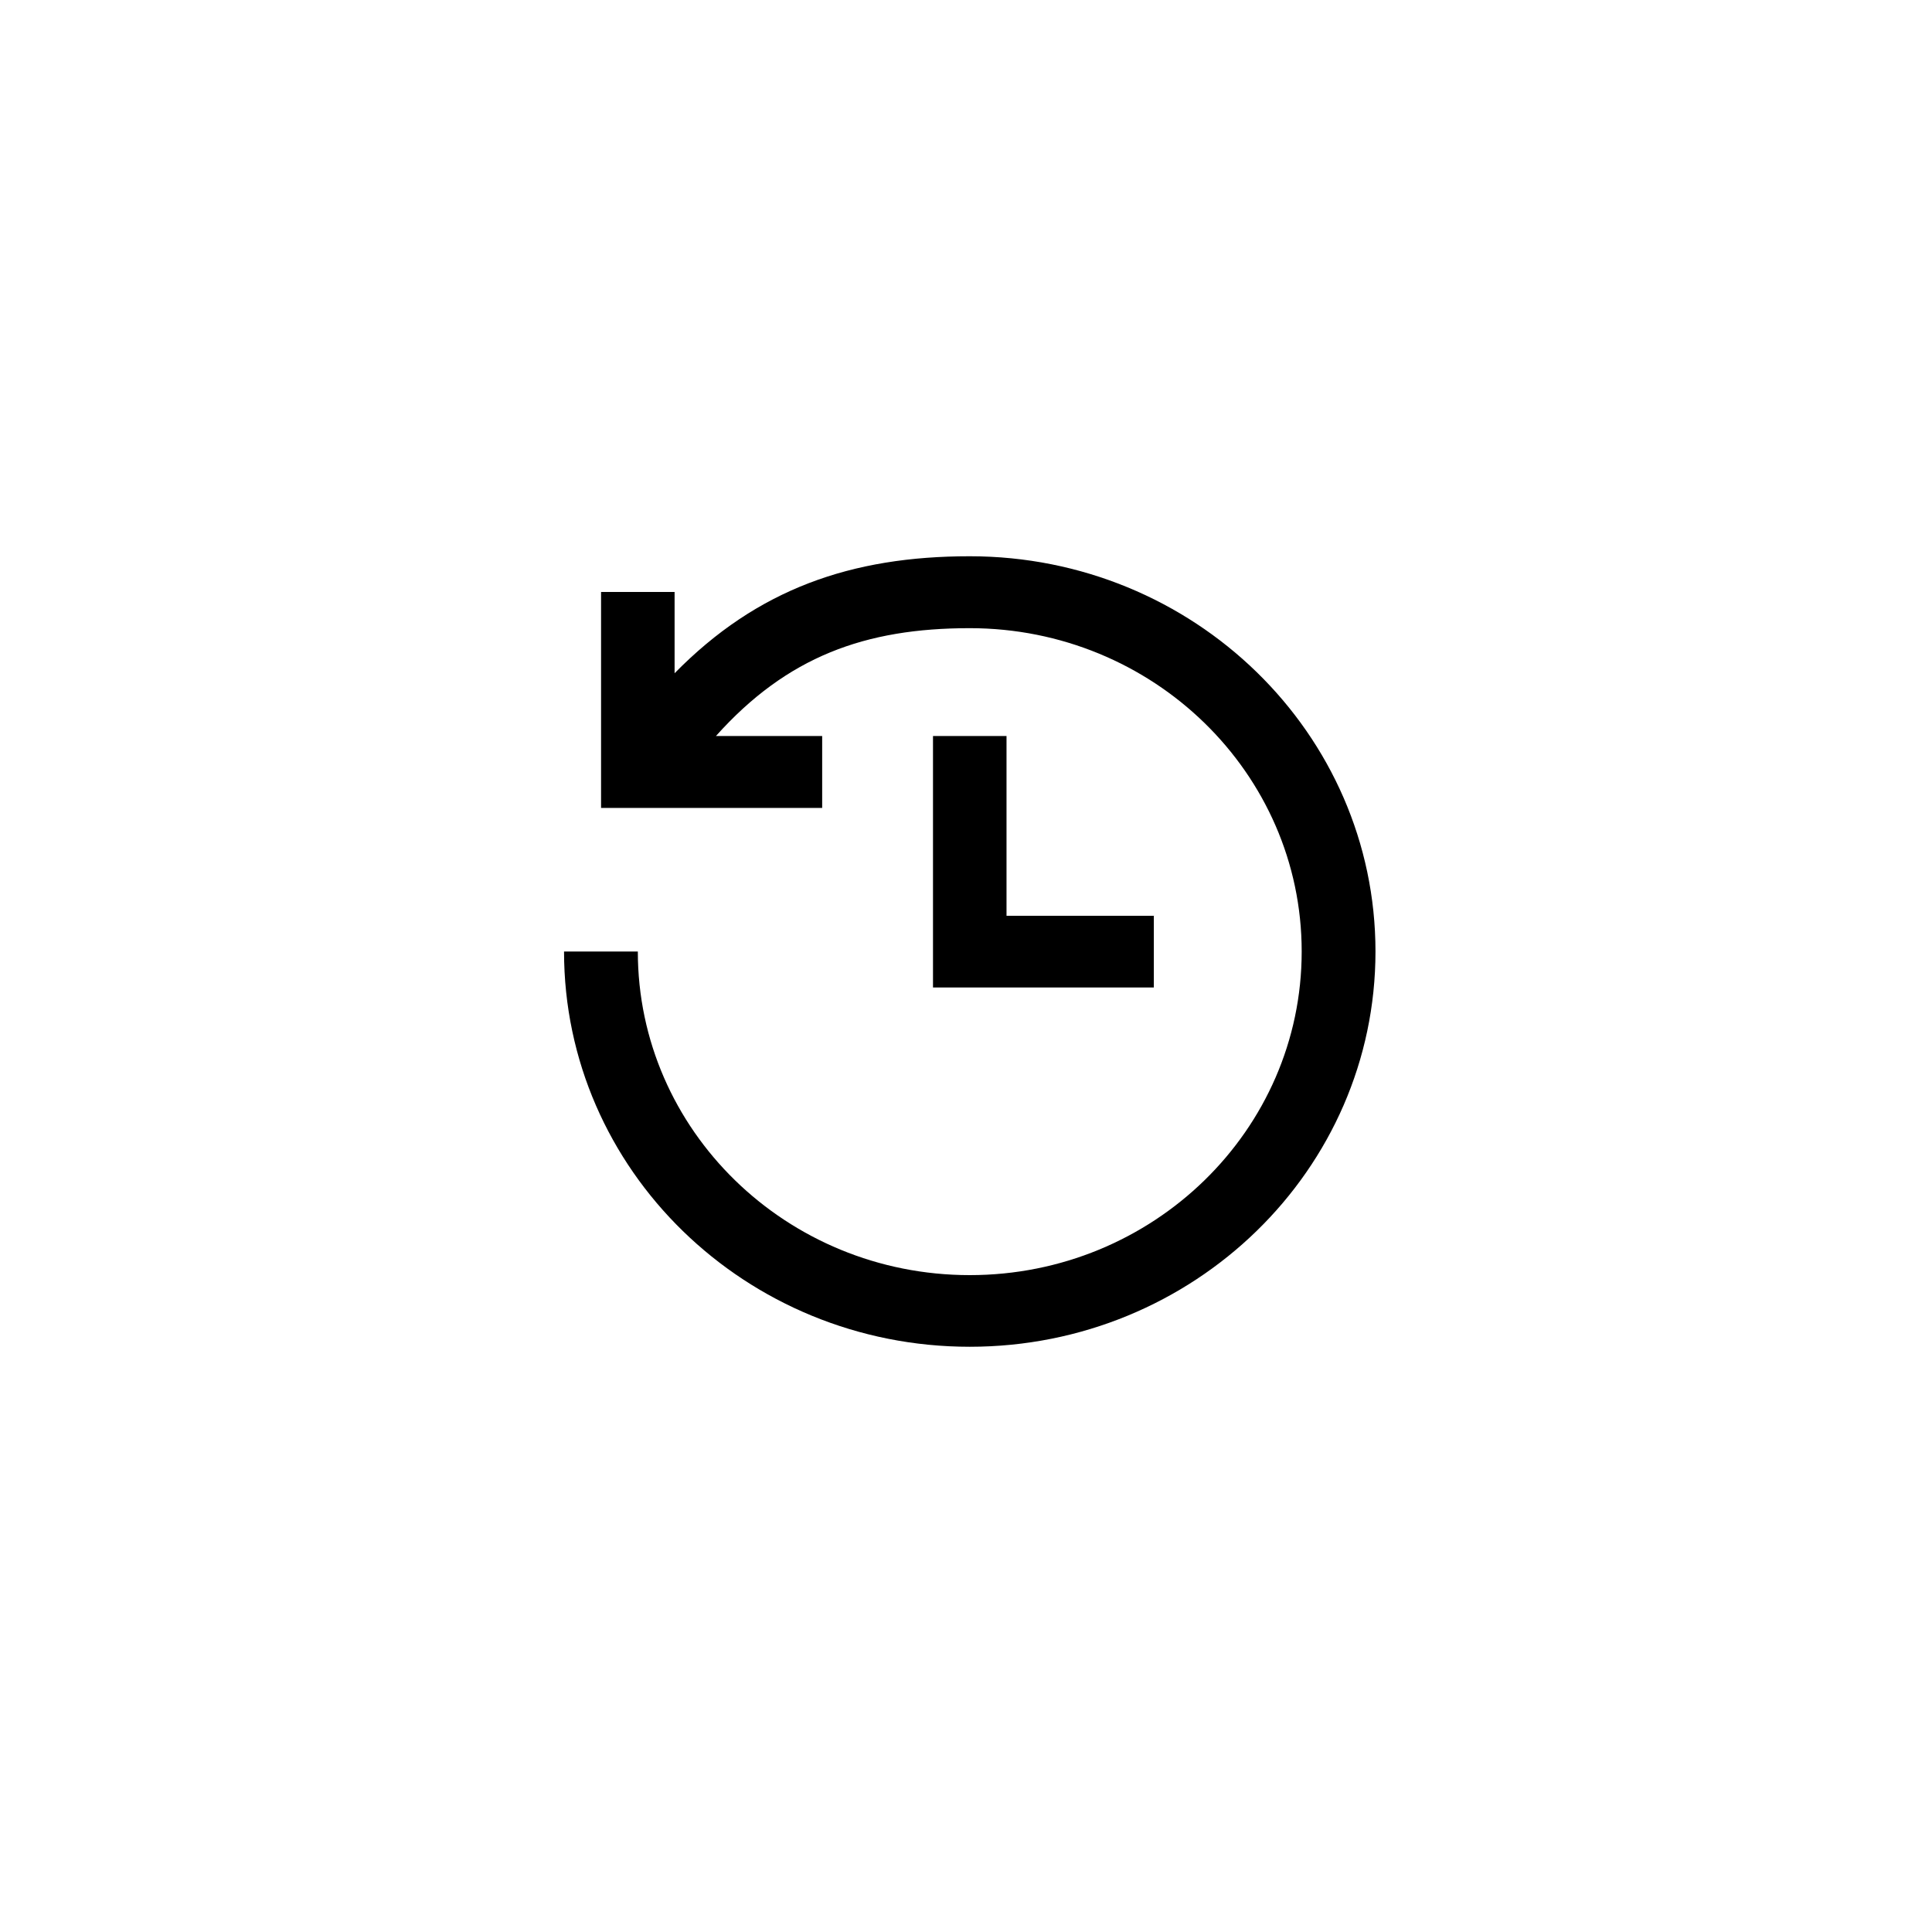 <svg width="72" height="72" viewBox="0 0 72 72"><path d="M30.64 27.43h-3.96c2.65-2.96 5.56-4.02 9.46-4.02 6.83 0 12.37 5.4 12.37 12.05 0 6.66-5.54 12.06-12.37 12.06-6.83 0-12.37-5.4-12.37-12.06h-2.75c0 8.14 6.77 14.73 15.12 14.73s15.12-6.6 15.12-14.73-6.77-14.73-15.12-14.73c-4.41 0-7.92 1.22-11 4.36v-3.03H22.4v8.05h8.24v-2.68zm12.37 6.7h-5.5v-6.7h-2.74v9.37H43v-2.68z"></path></svg>